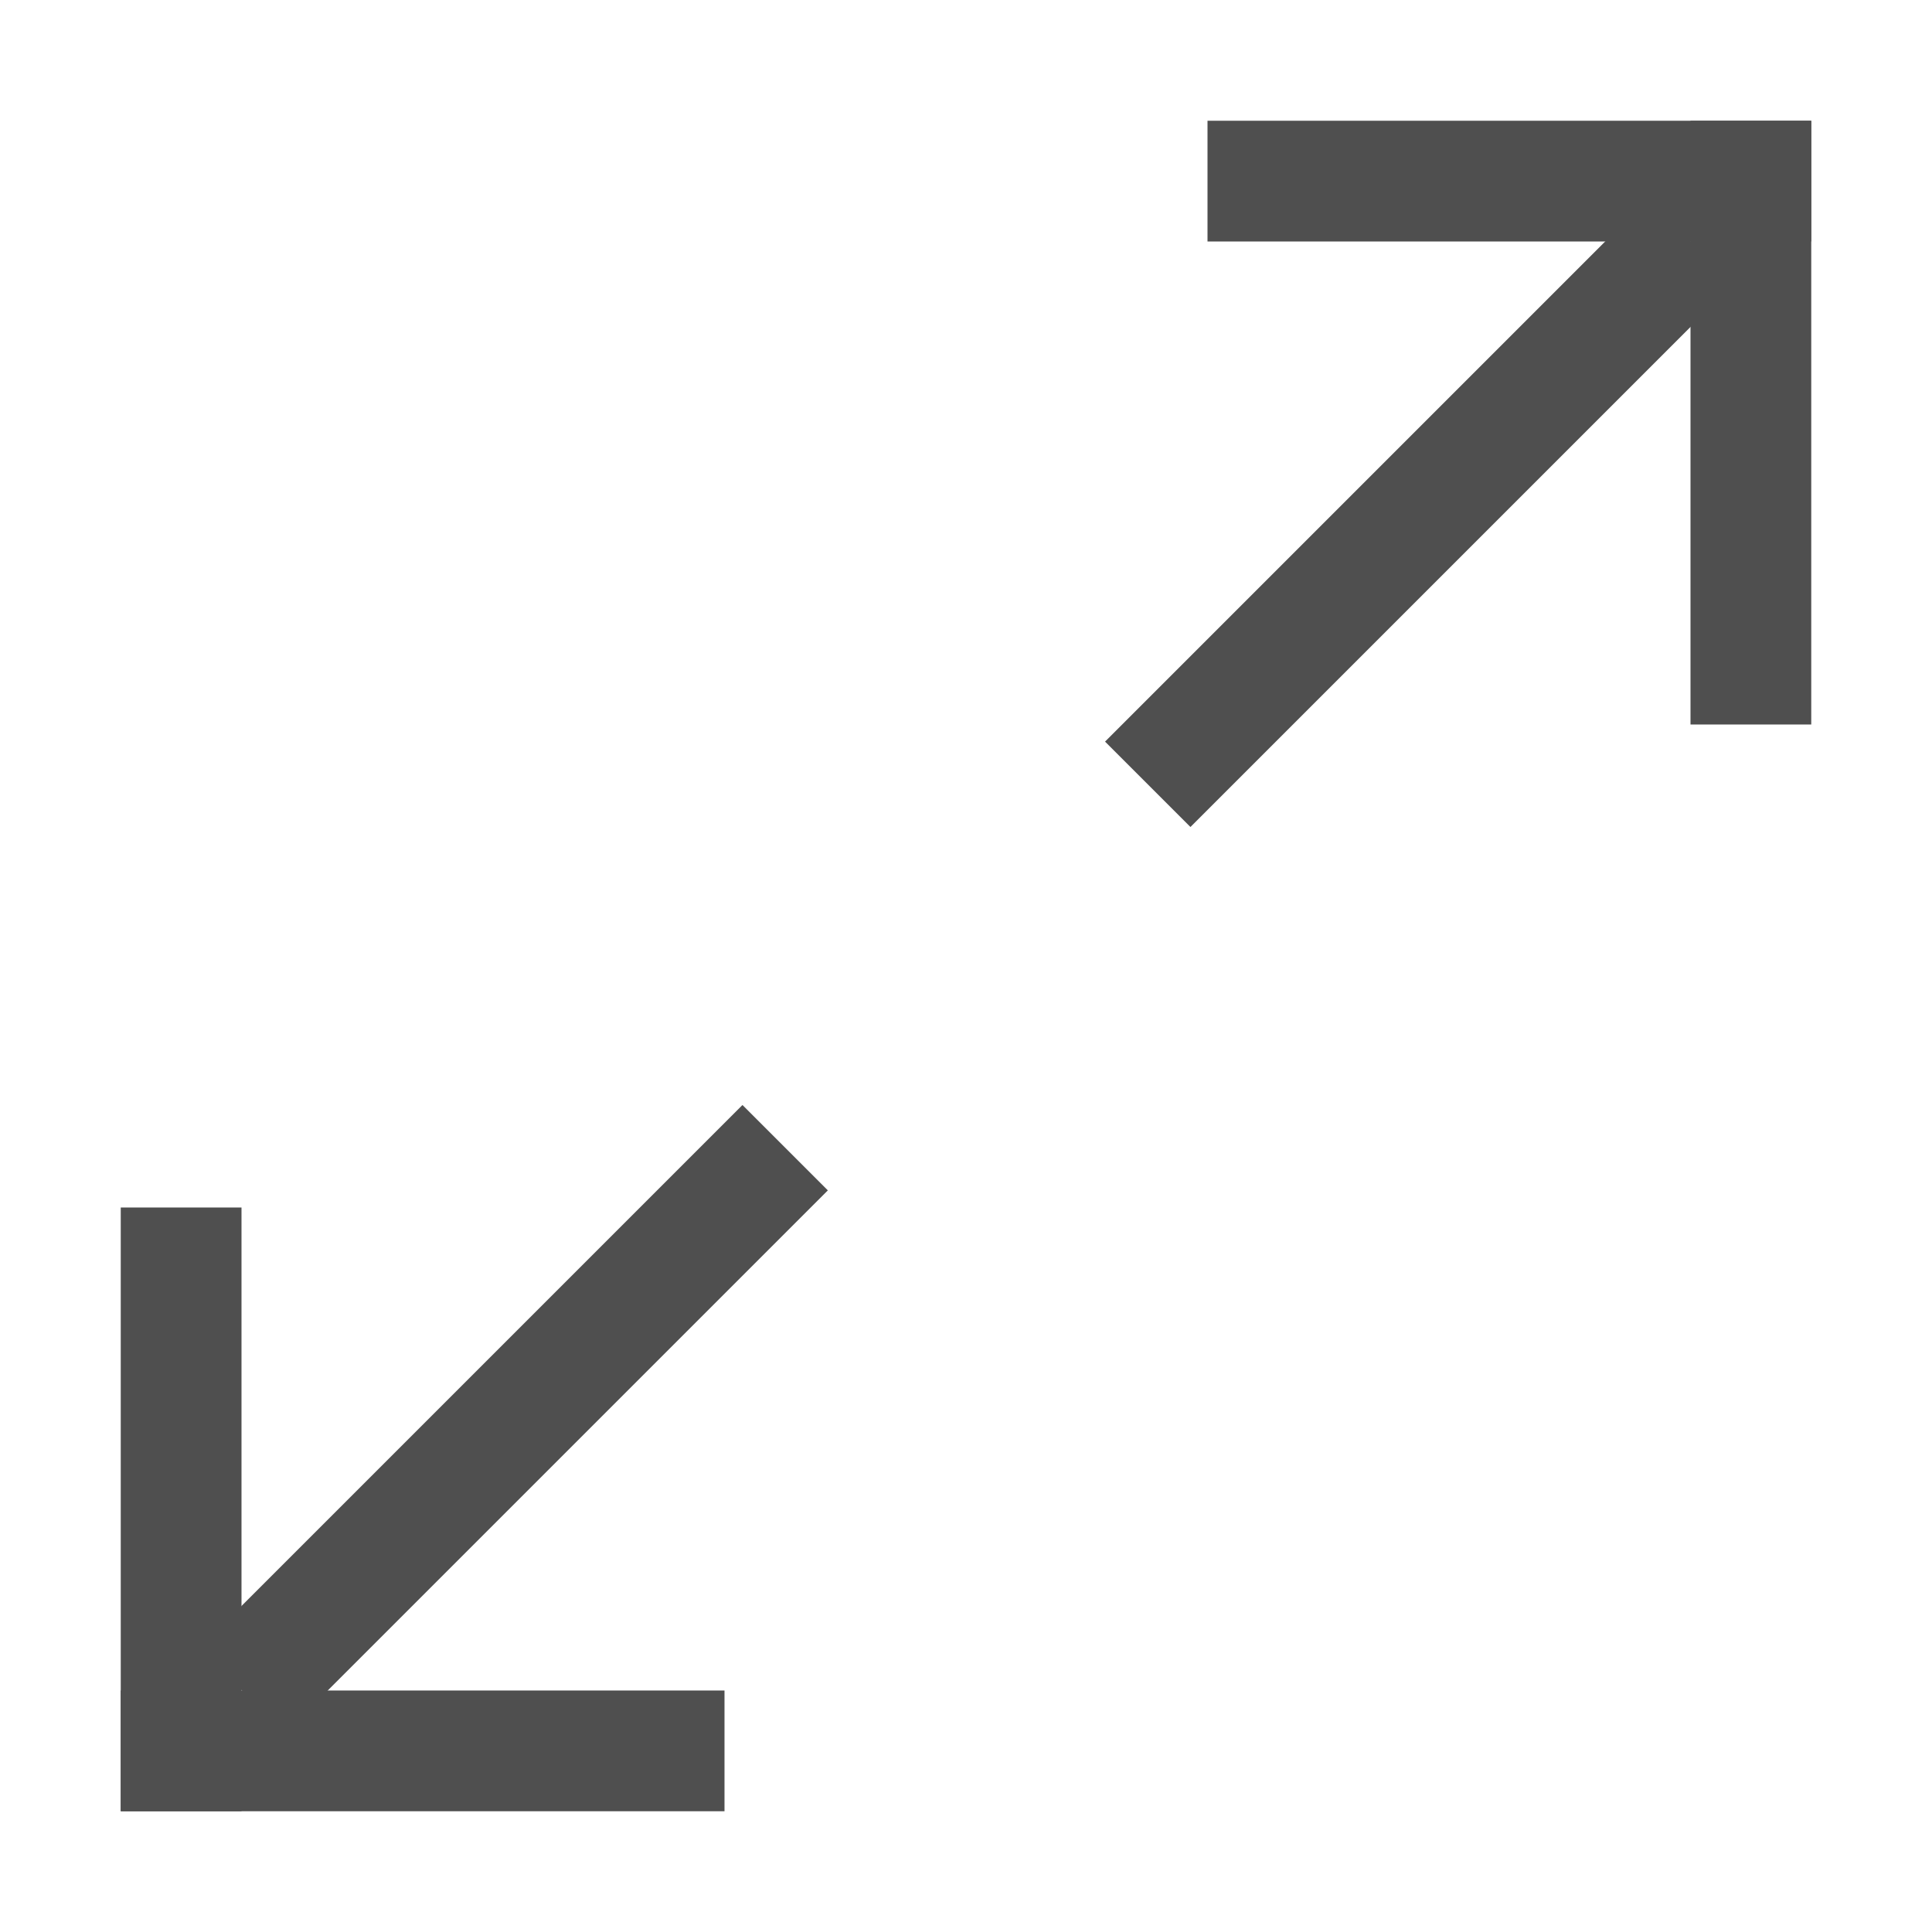 <svg id="图层_1" data-name="图层 1" xmlns="http://www.w3.org/2000/svg" viewBox="0 0 16 16"><defs><style>.cls-1{fill:#4f4f4f;}</style></defs><rect class="cls-1" x="-1" y="12" width="5" height="1" transform="translate(-11 14) rotate(-90)"/><rect class="cls-1" x="1" y="14" width="5" height="1"/><rect class="cls-1" x="1.07" y="11.25" width="6.36" height="1" transform="translate(-7.06 6.45) rotate(-45)"/><rect class="cls-1" x="12" y="3" width="5" height="1" transform="translate(18 -11) rotate(90)"/><rect class="cls-1" x="10" y="1" width="5" height="1" transform="translate(25 3) rotate(180)"/><rect class="cls-1" x="8.57" y="3.75" width="6.36" height="1" transform="translate(0.44 9.55) rotate(-45)"/></svg>